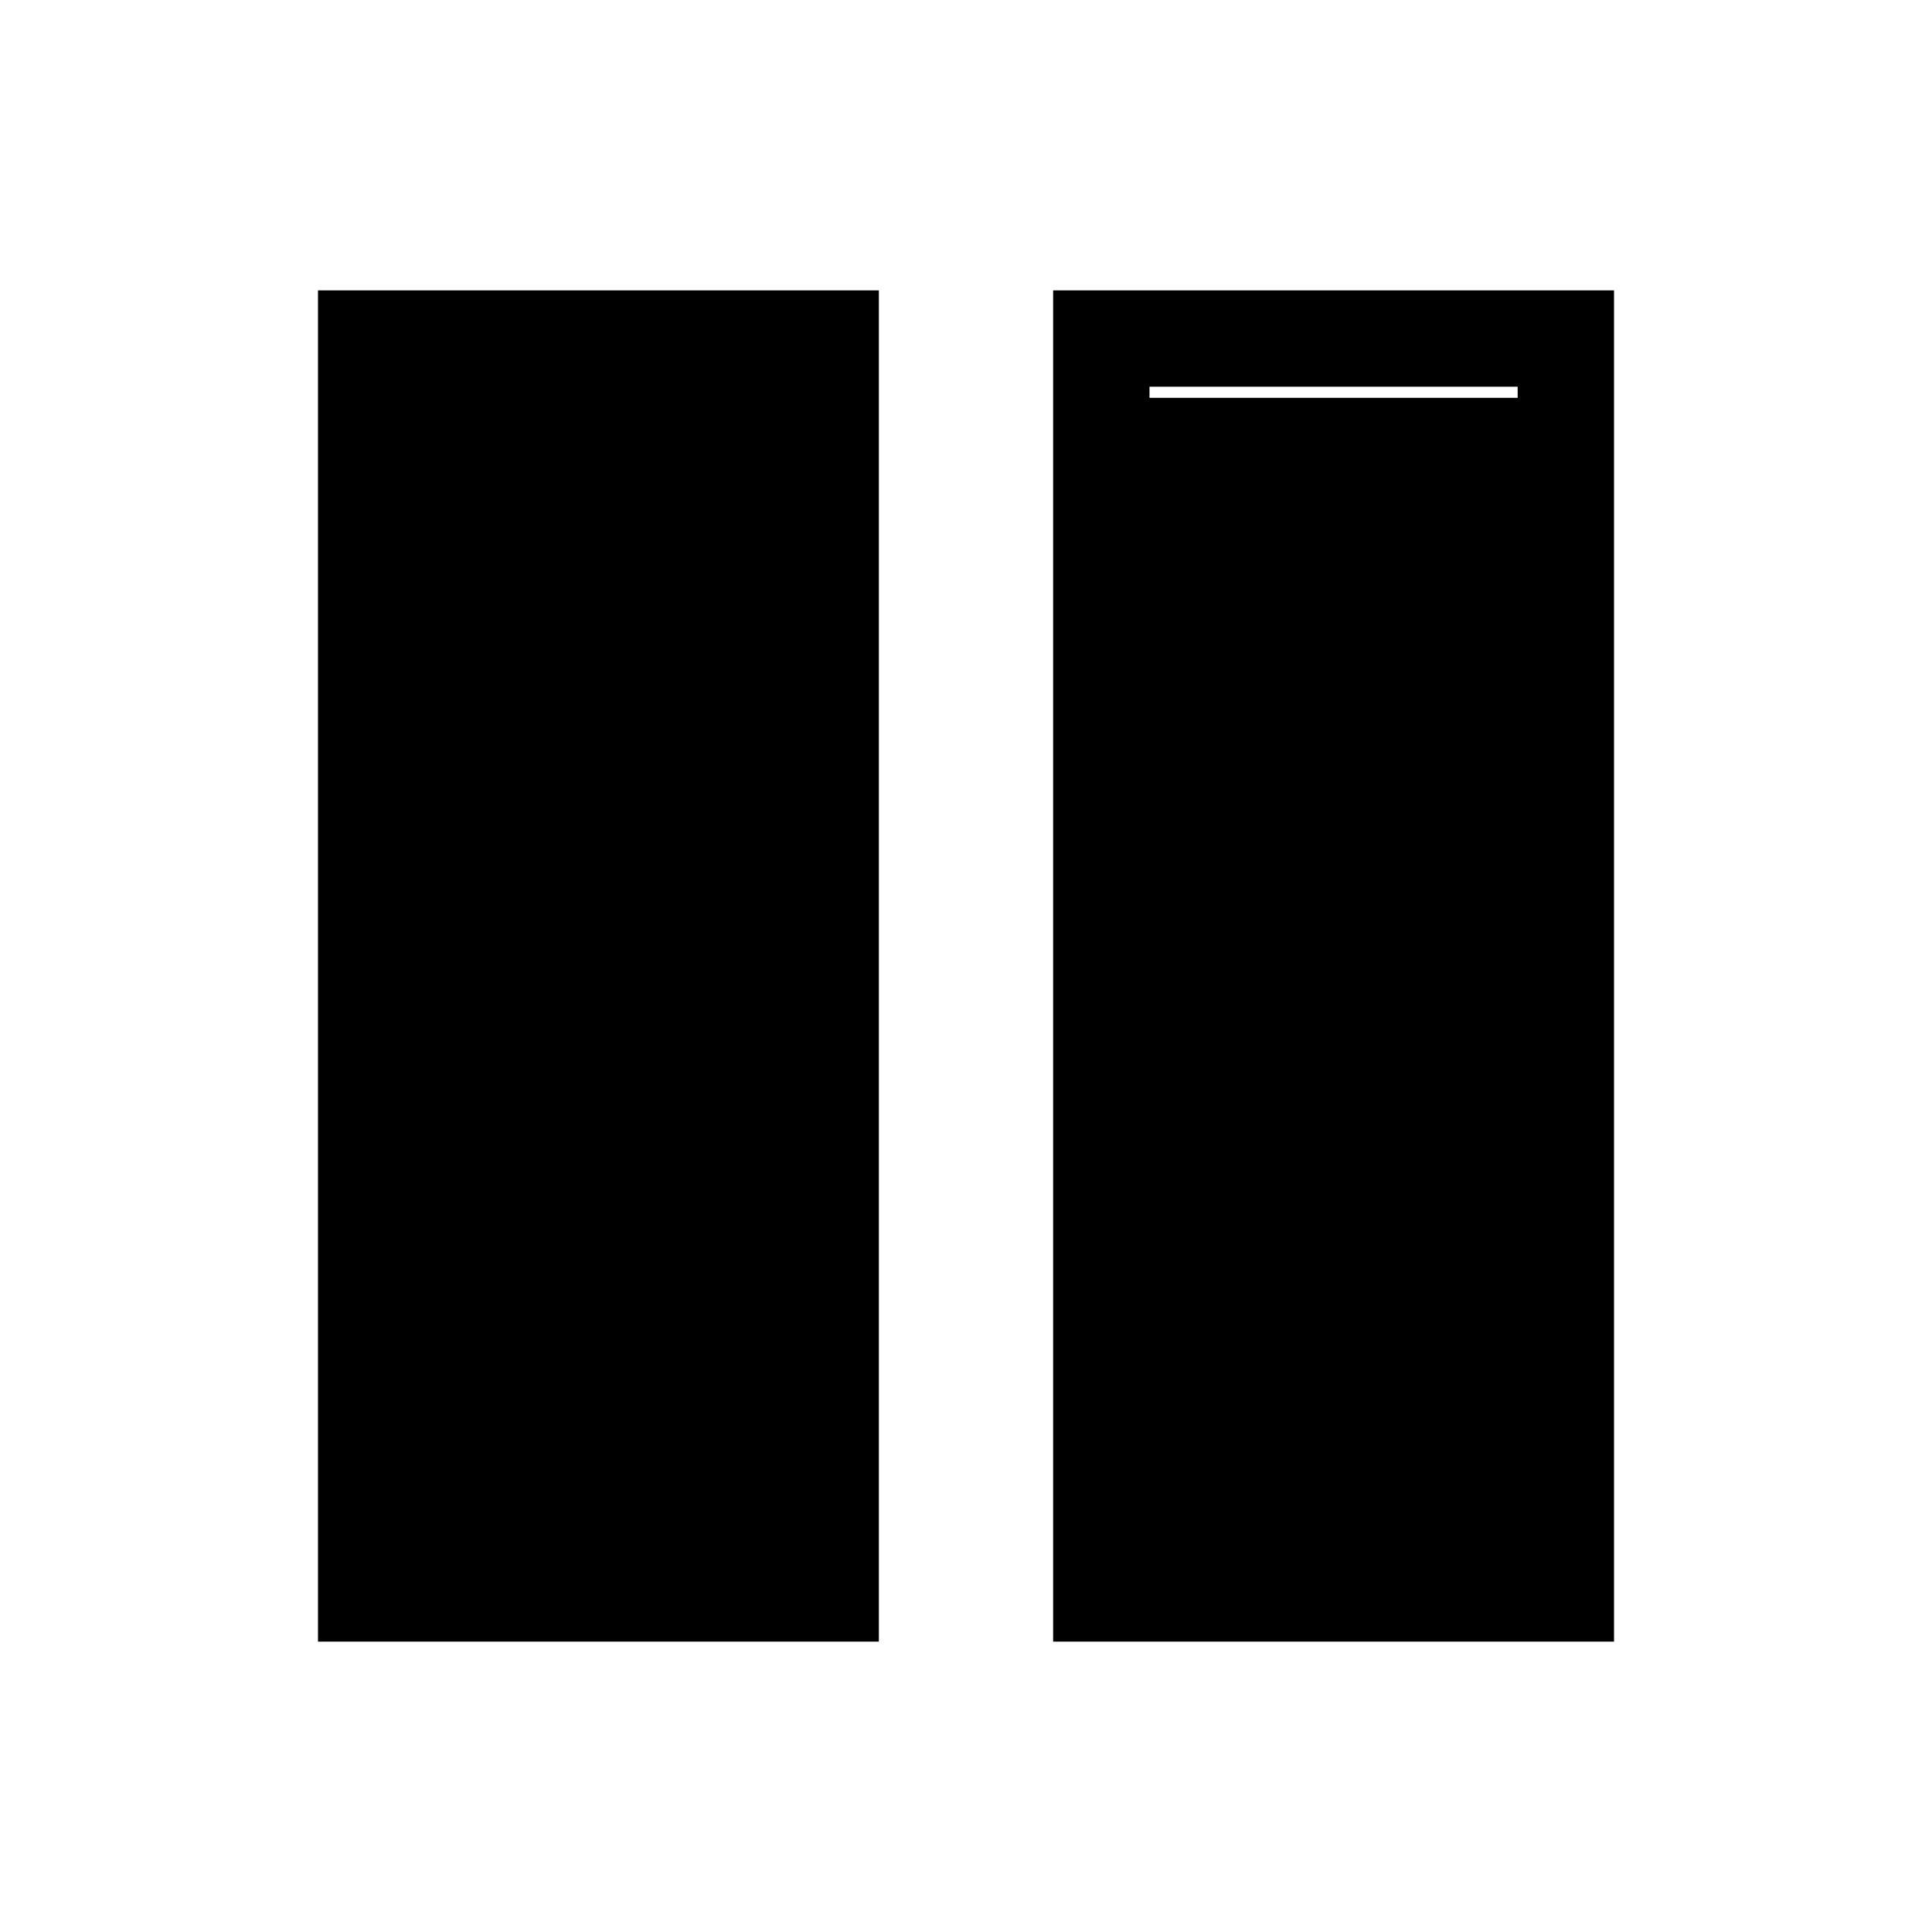 <svg xmlns="http://www.w3.org/2000/svg" height="40" viewBox="0 -960 960 960" width="40"><path d="M158.002-144.27v-671.46h278.703v671.46H158.002Zm365.293 0v-671.46h278.703v671.46H523.295Zm230.82-623.576H571.179v575.692h182.936v-575.692Zm-182.936 5.539h182.936v570.153H571.179v-570.153Z"/></svg>